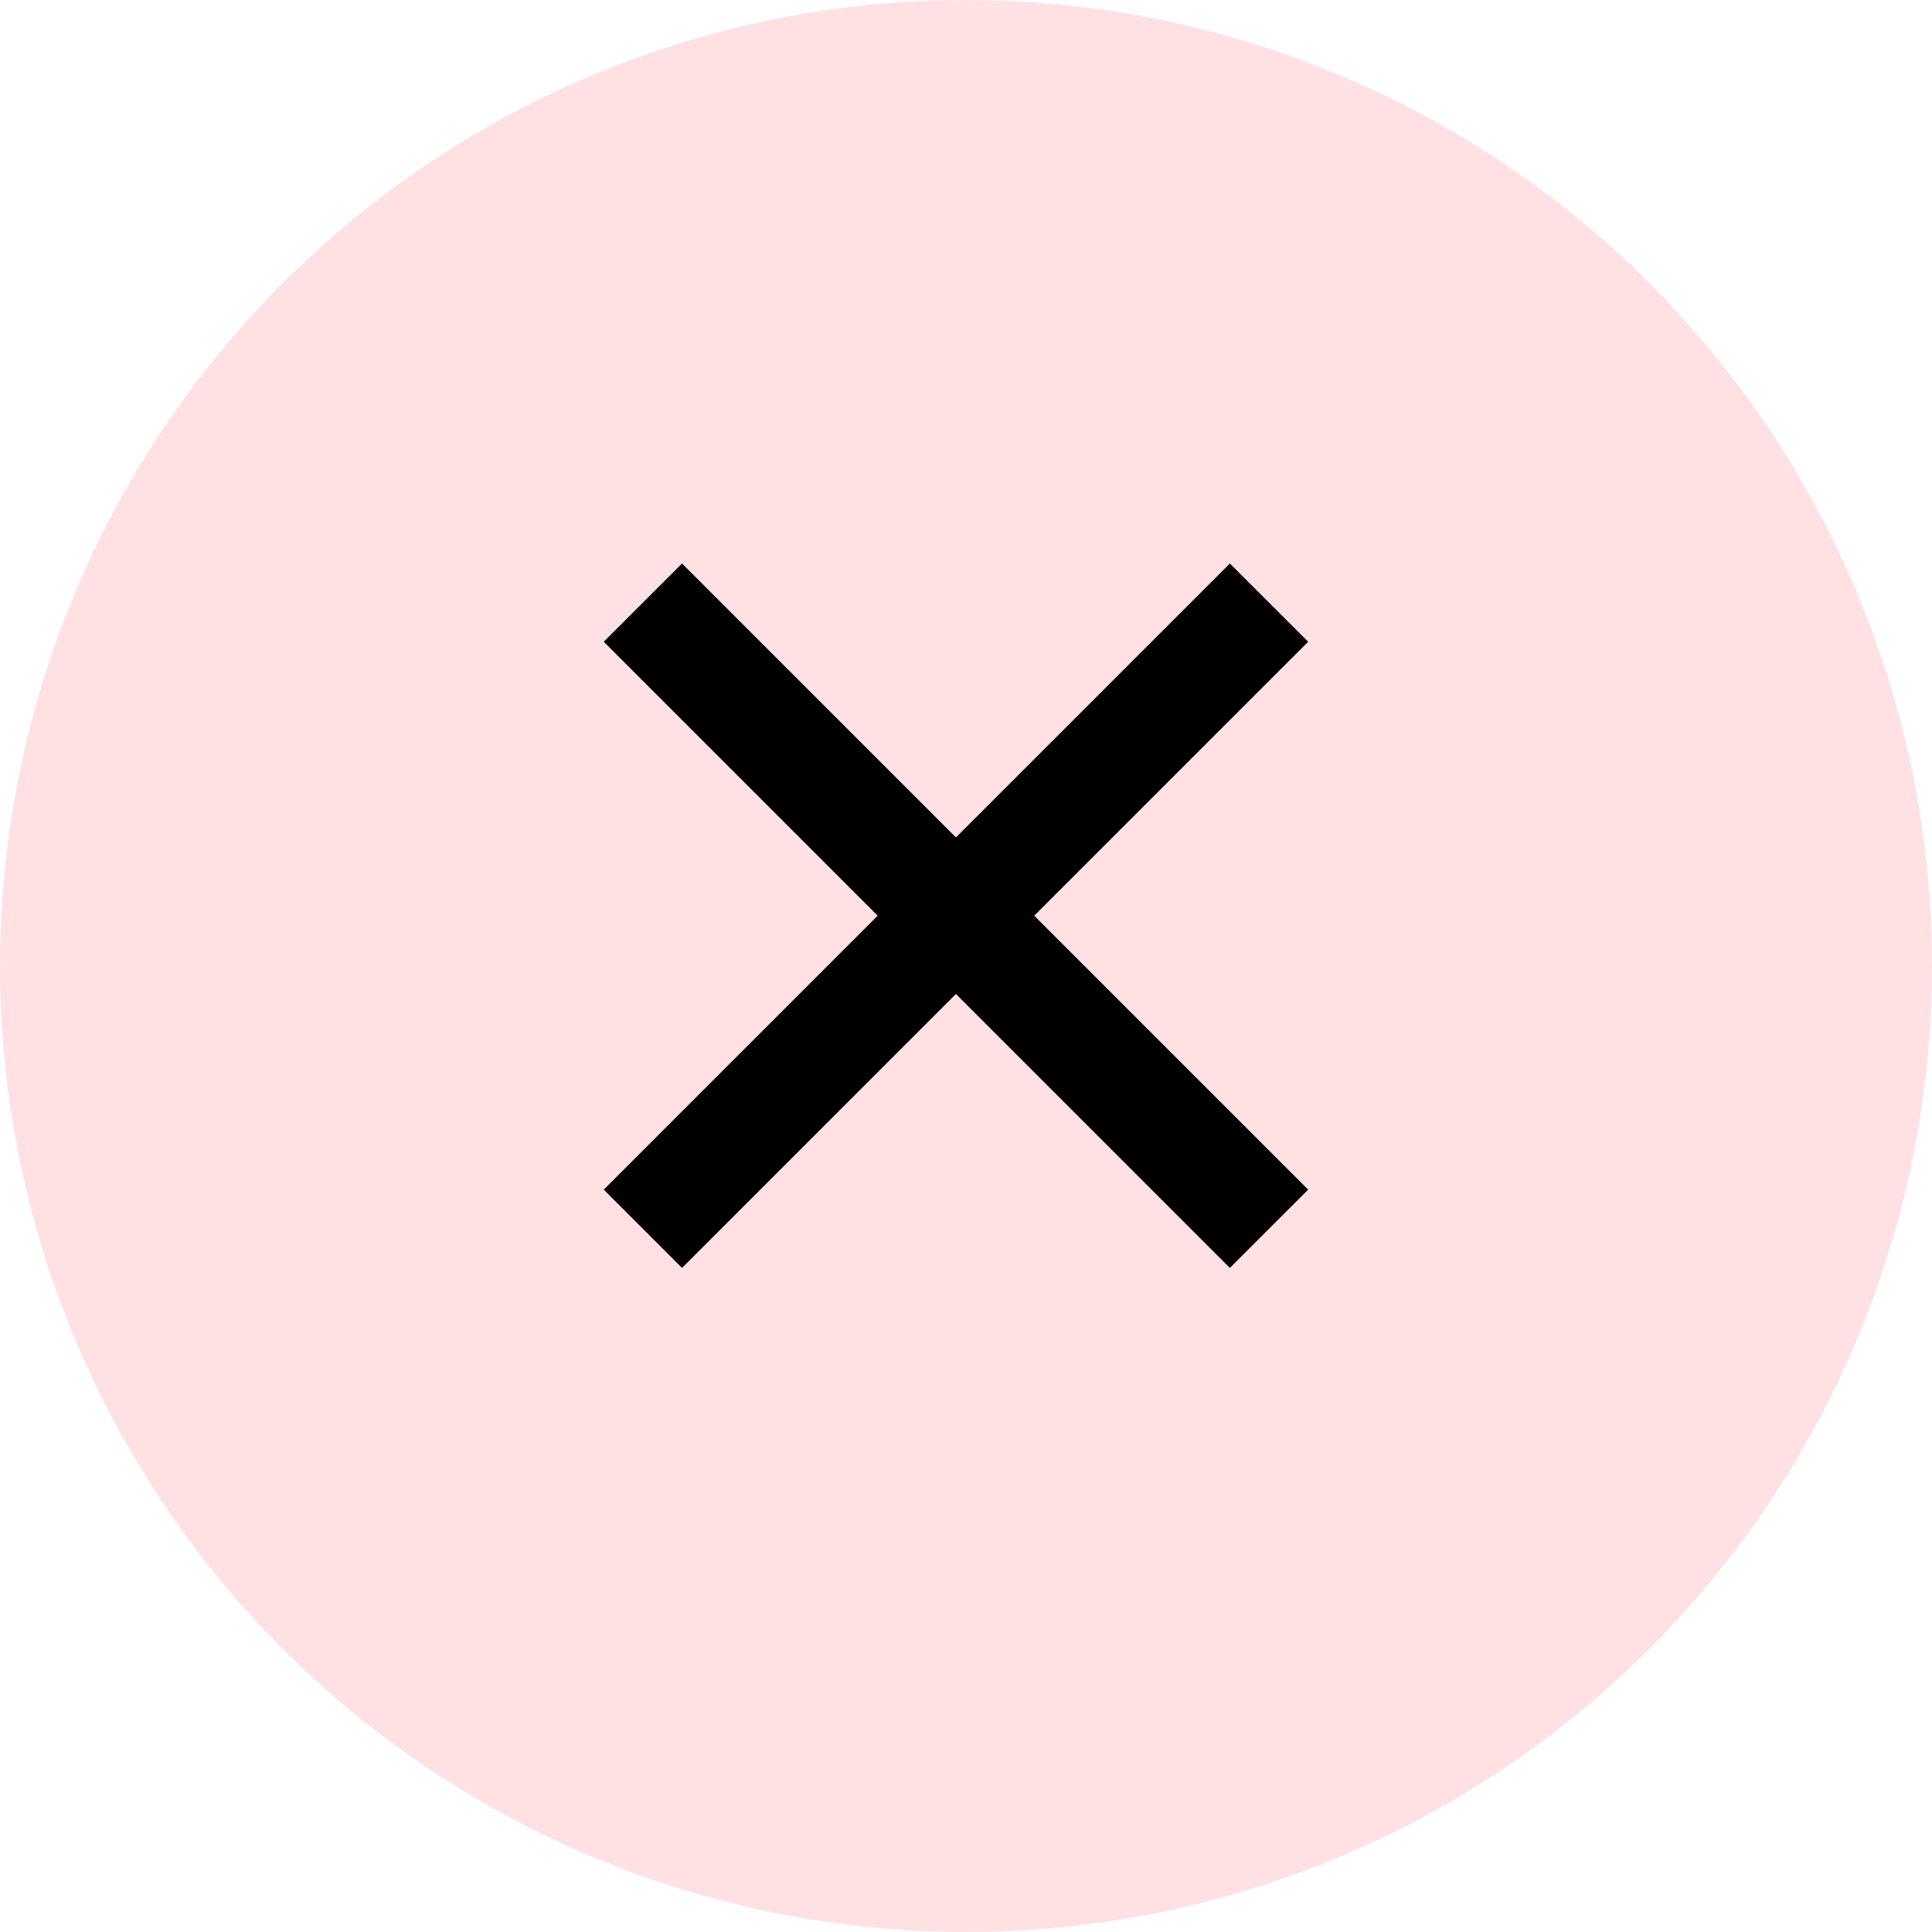 <svg width="48" height="48" viewBox="0 0 48 48" fill="none" xmlns="http://www.w3.org/2000/svg">
<circle cx="24" cy="24" r="24" fill="#FFE1E3"/>
<path d="M23.75 20.806L30.556 14L32.501 15.944L25.695 22.75L32.501 29.556L30.556 31.501L23.75 24.695L16.945 31.501L15 29.556L21.806 22.75L15 15.944L16.945 14L23.75 20.806Z" fill="black"/>
</svg>
